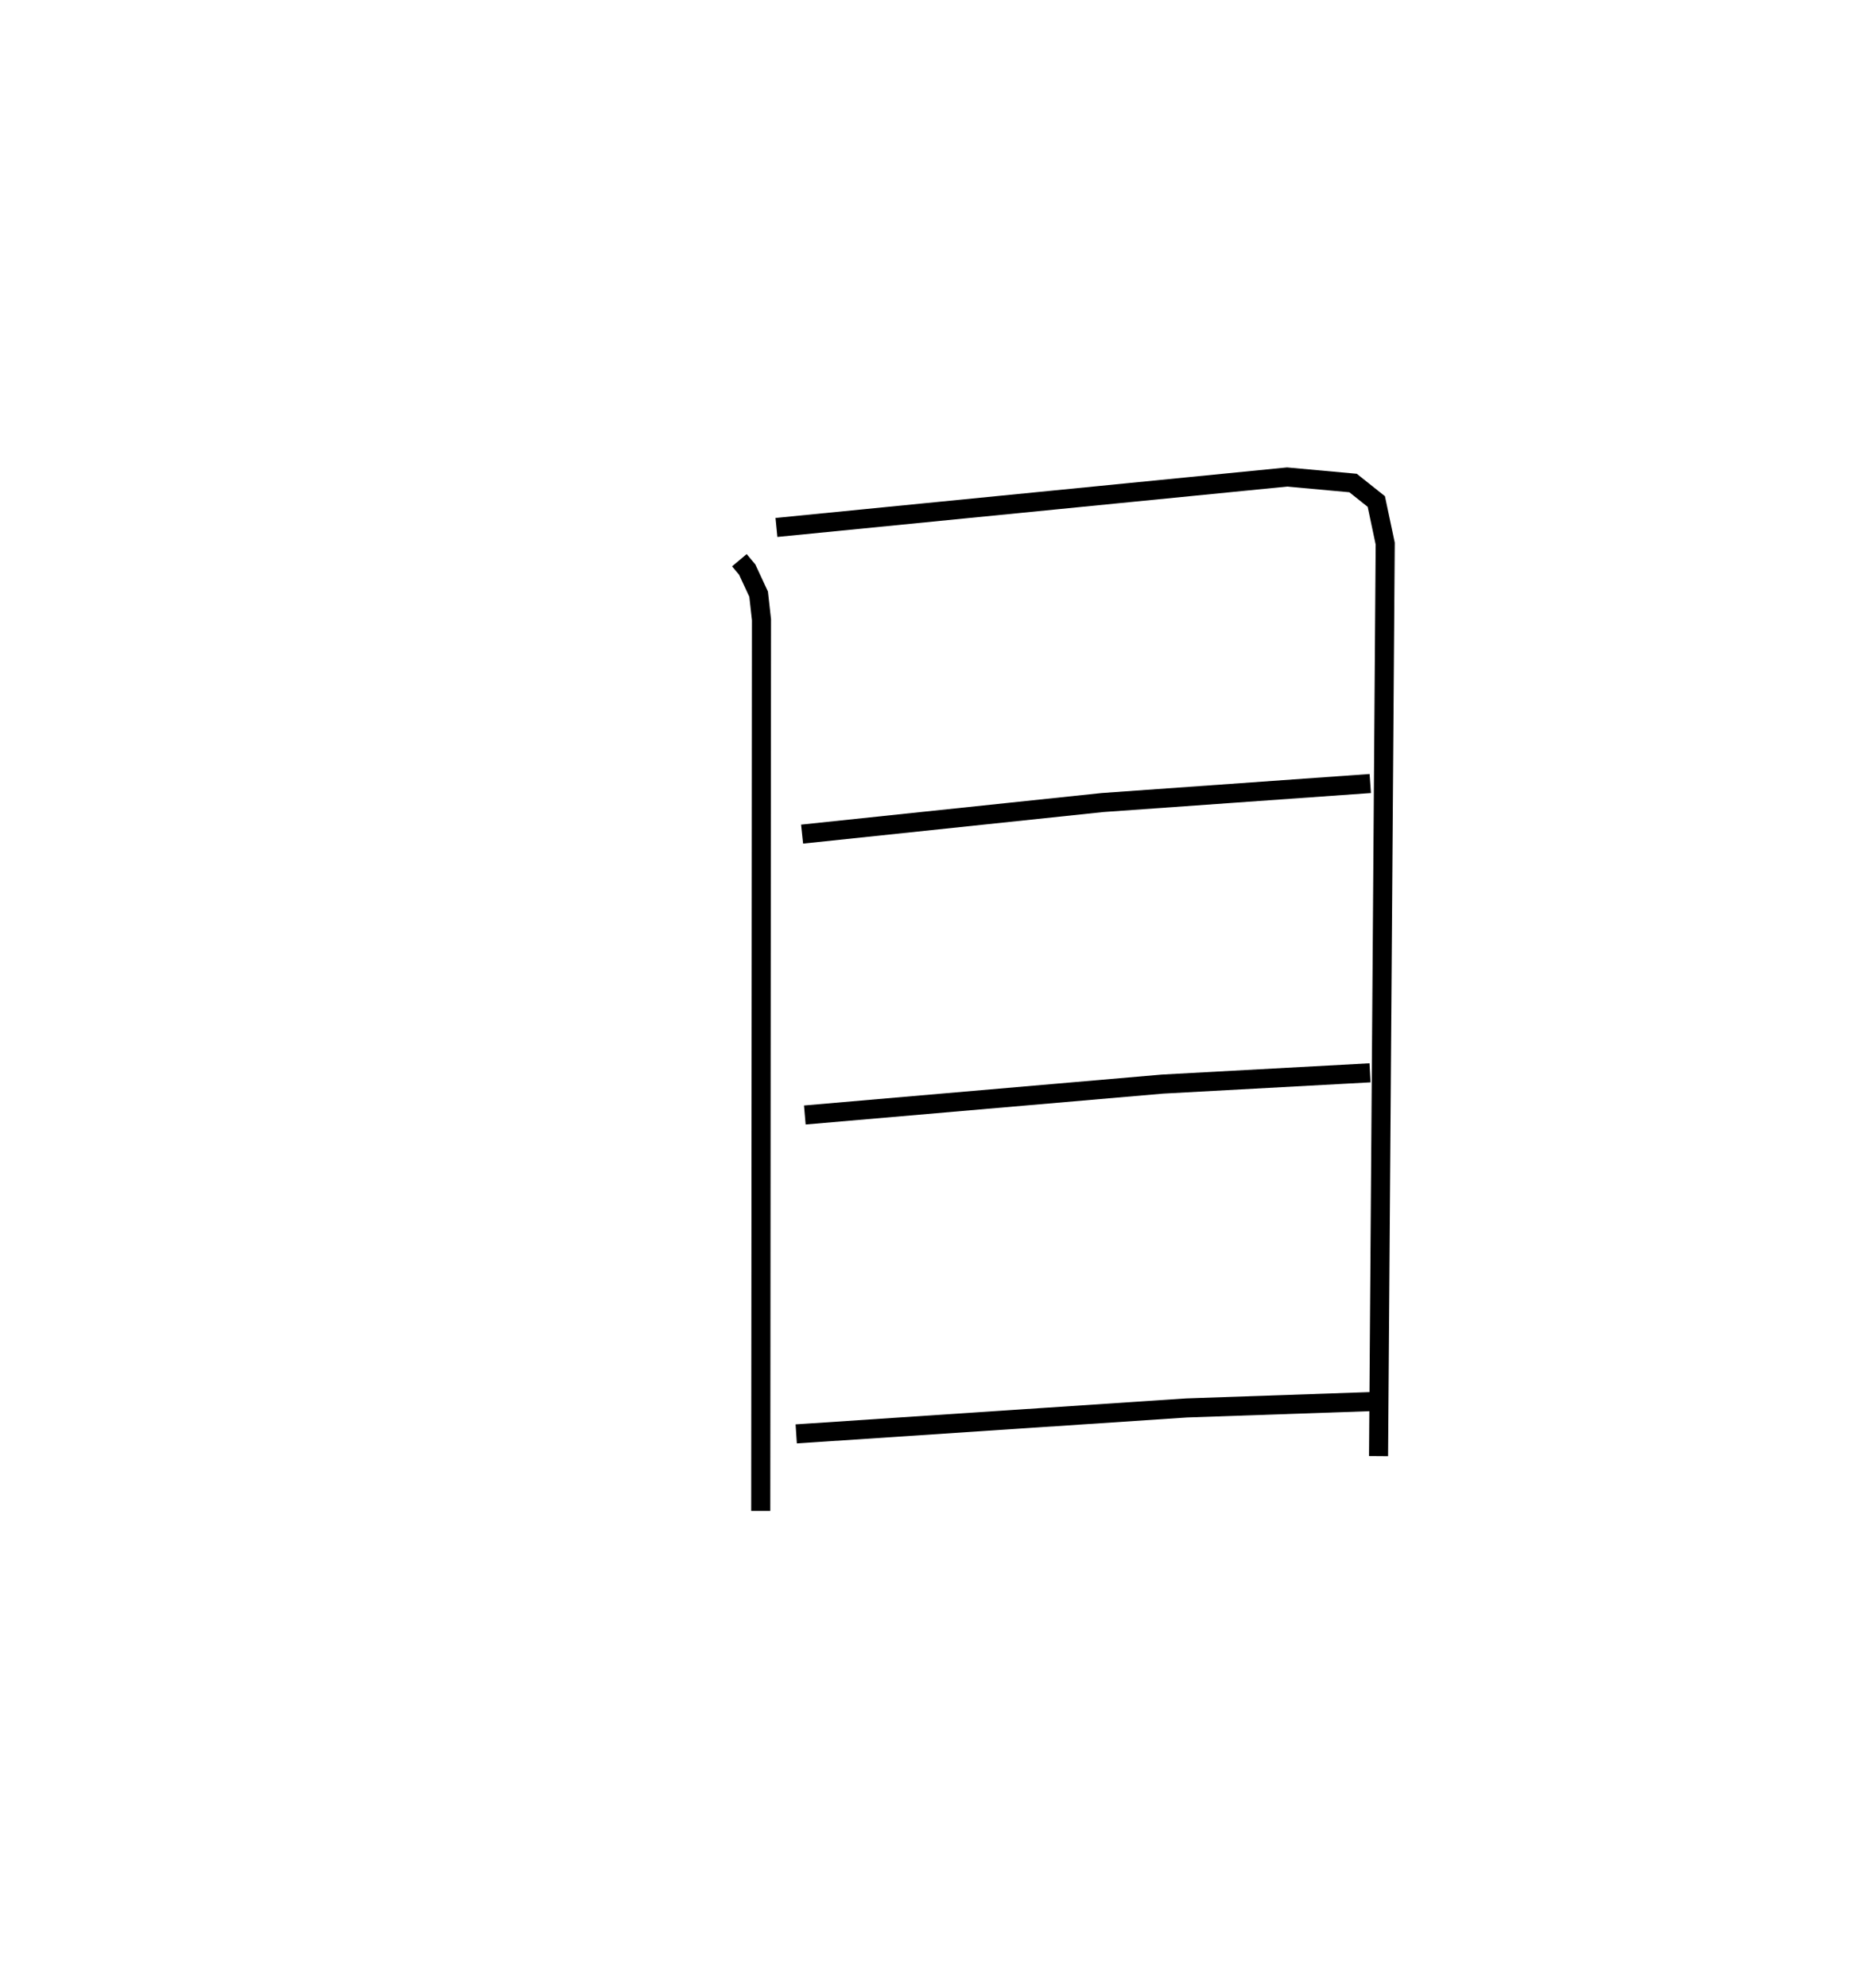 <?xml version="1.0" encoding="utf-8" ?>
<svg baseProfile="full" height="104.188" version="1.1" width="97.63" xmlns="http://www.w3.org/2000/svg" xmlns:ev="http://www.w3.org/2001/xml-events" xmlns:xlink="http://www.w3.org/1999/xlink"><defs /><rect fill="white" height="104.188" width="97.63" x="0" y="0" /><path d="M25,25.867 m0.0,0.0 m13.767,3.494 l0.411,0.49 0.599,1.288 l0.15,1.34 -0.039,46.709 m0.823,-51.544 l26.774,-2.644 3.46,0.315 l1.219,0.97 0.467,2.206 l-0.35,47.824 m-30.225,-32.599 l15.751,-1.655 14.04,-0.997 m-29.648,17.373 l18.748,-1.619 10.887,-0.592 m-30.086,18.924 l20.47,-1.36 9.872,-0.34 " fill="none" stroke="black" stroke-width="1" /></svg>